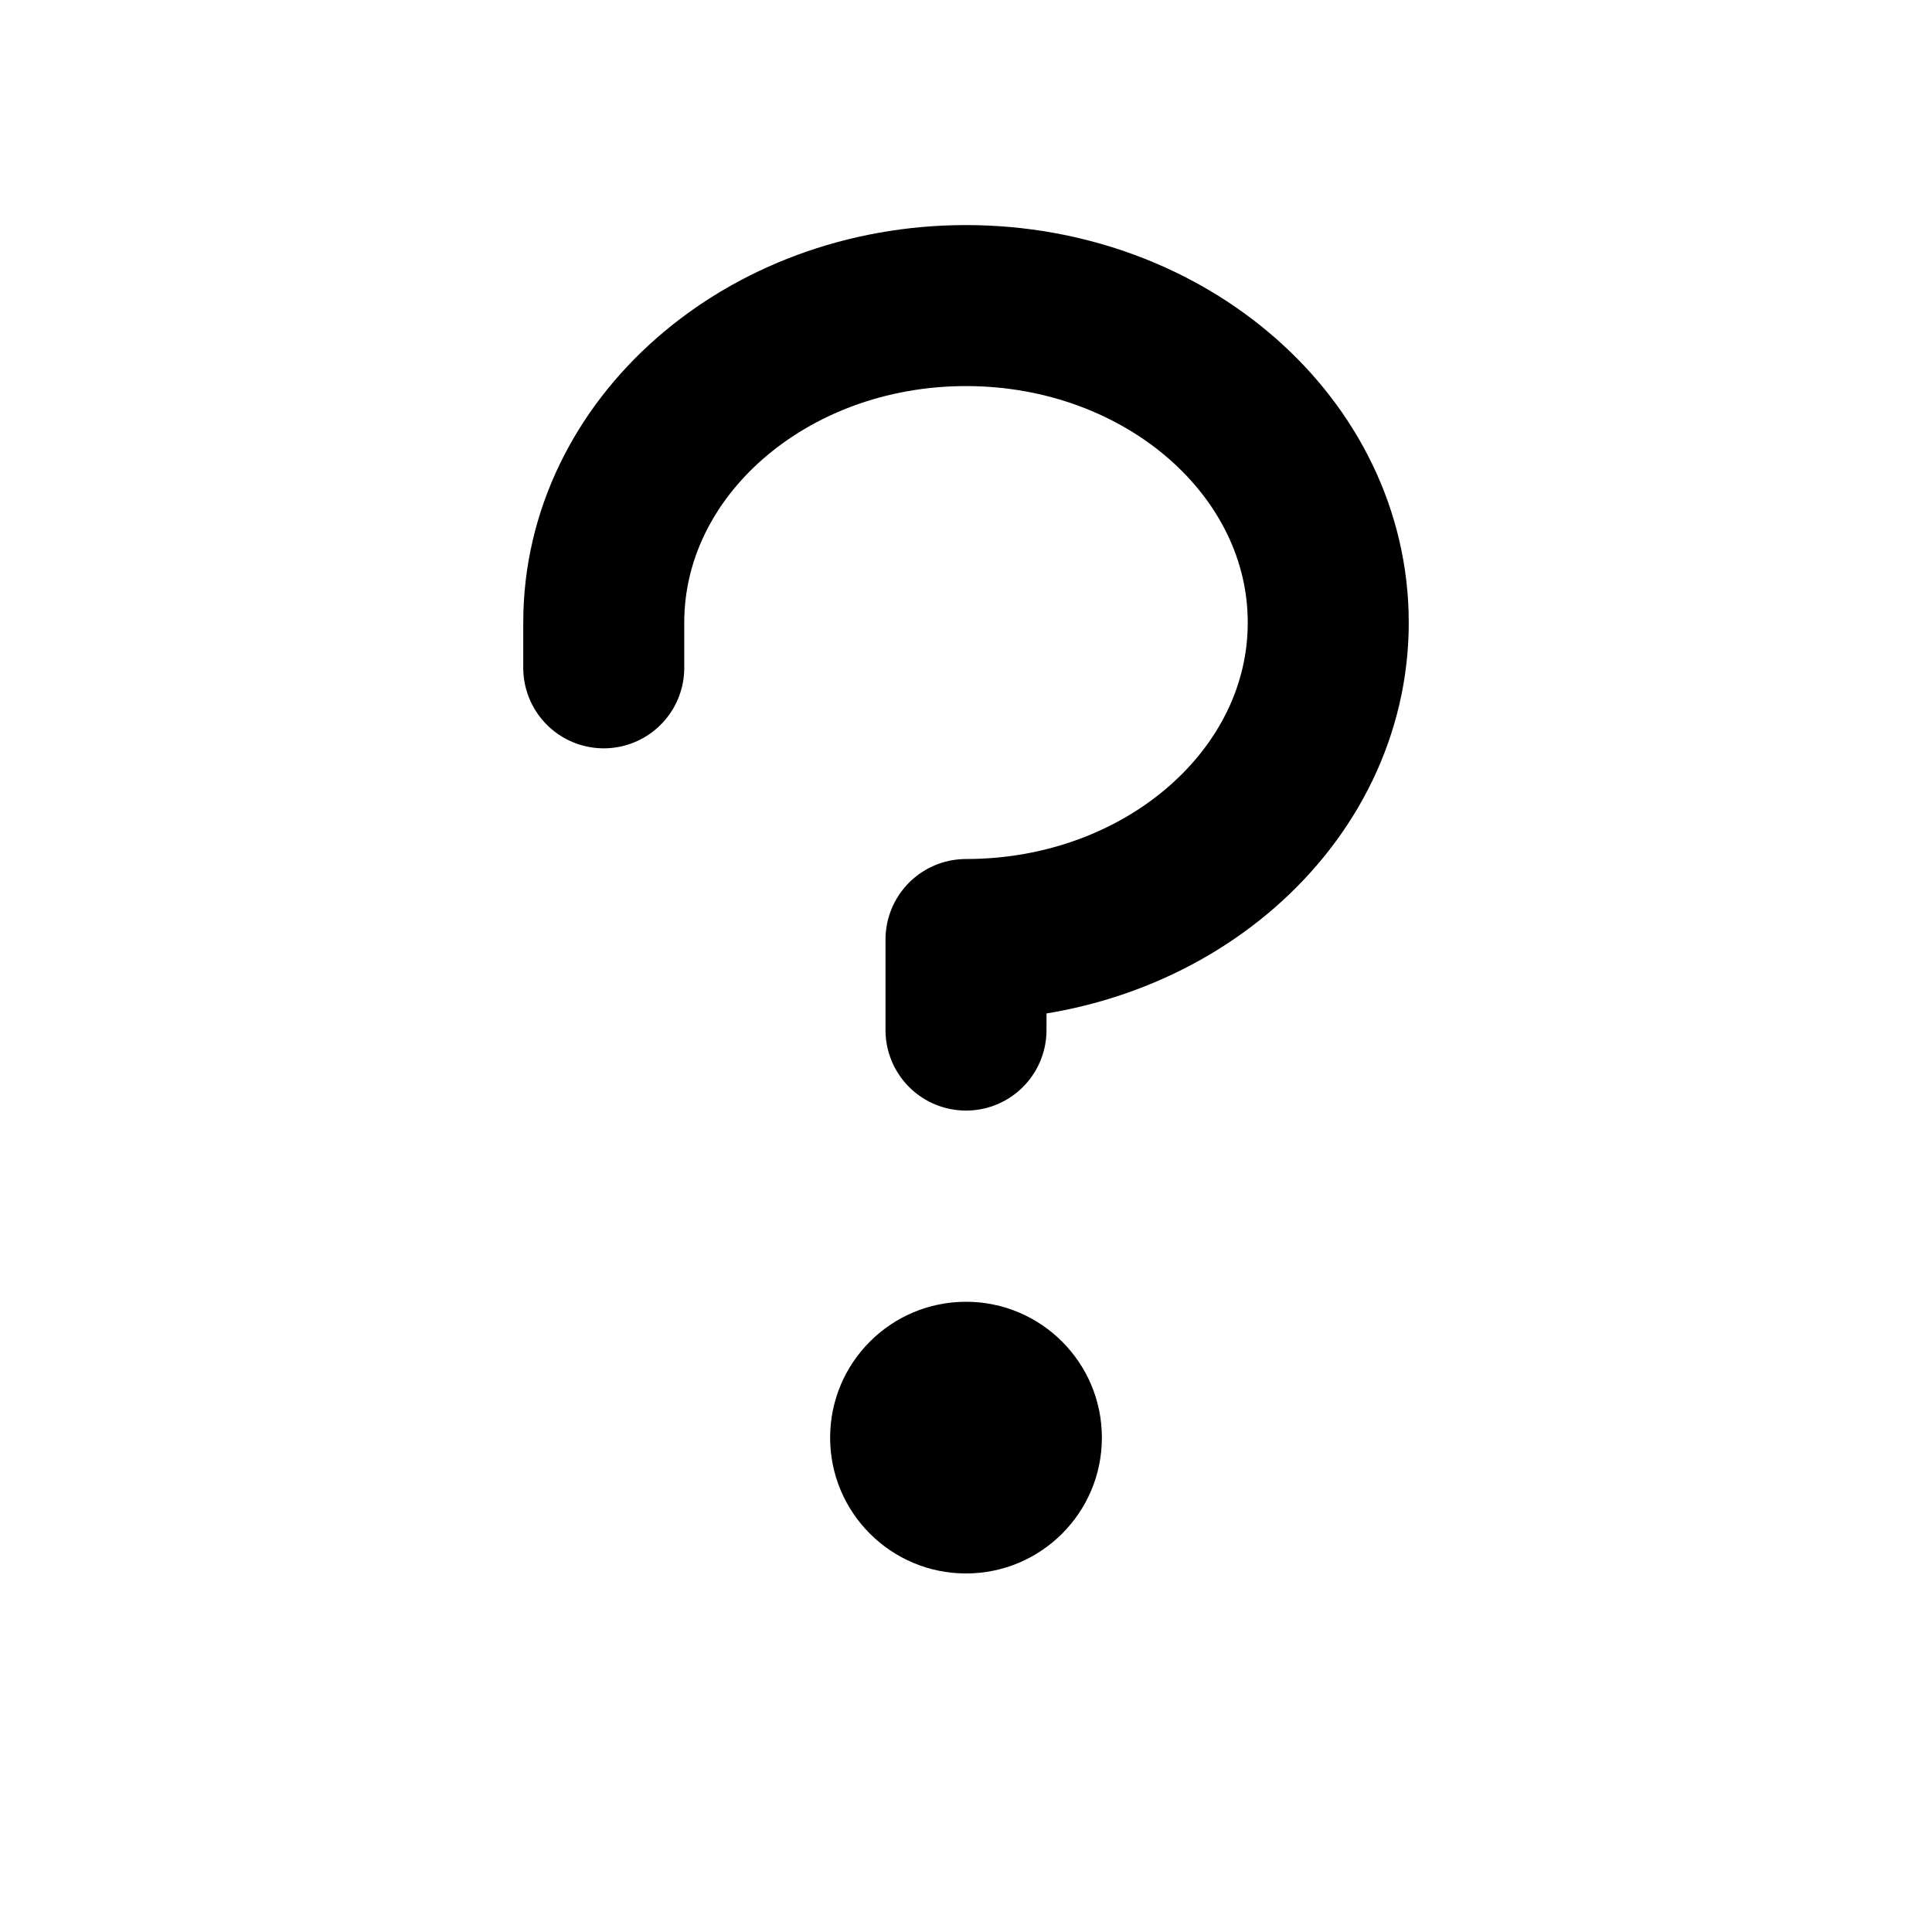 <svg width="24" height="24" viewBox="0 0 24 24" fill="none"
  xmlns="http://www.w3.org/2000/svg">
  <path
    d="M12 19.546C12.932 19.546 13.688 18.791 13.688 17.859C13.688 16.927 12.932 16.171 12 16.171C11.068 16.171 10.312 16.927 10.312 17.859C10.312 18.791 11.068 19.546 12 19.546Z"
    fill="currentColor" />
  <path
    d="M12 12.796V11.671C14.485 11.671 16.5 9.908 16.5 7.734C16.5 5.56 14.485 3.796 12 3.796C9.515 3.796 7.5 5.56 7.5 7.734V8.296"
    stroke="currentColor" stroke-width="2" stroke-linecap="round"
    stroke-linejoin="round" />
</svg>